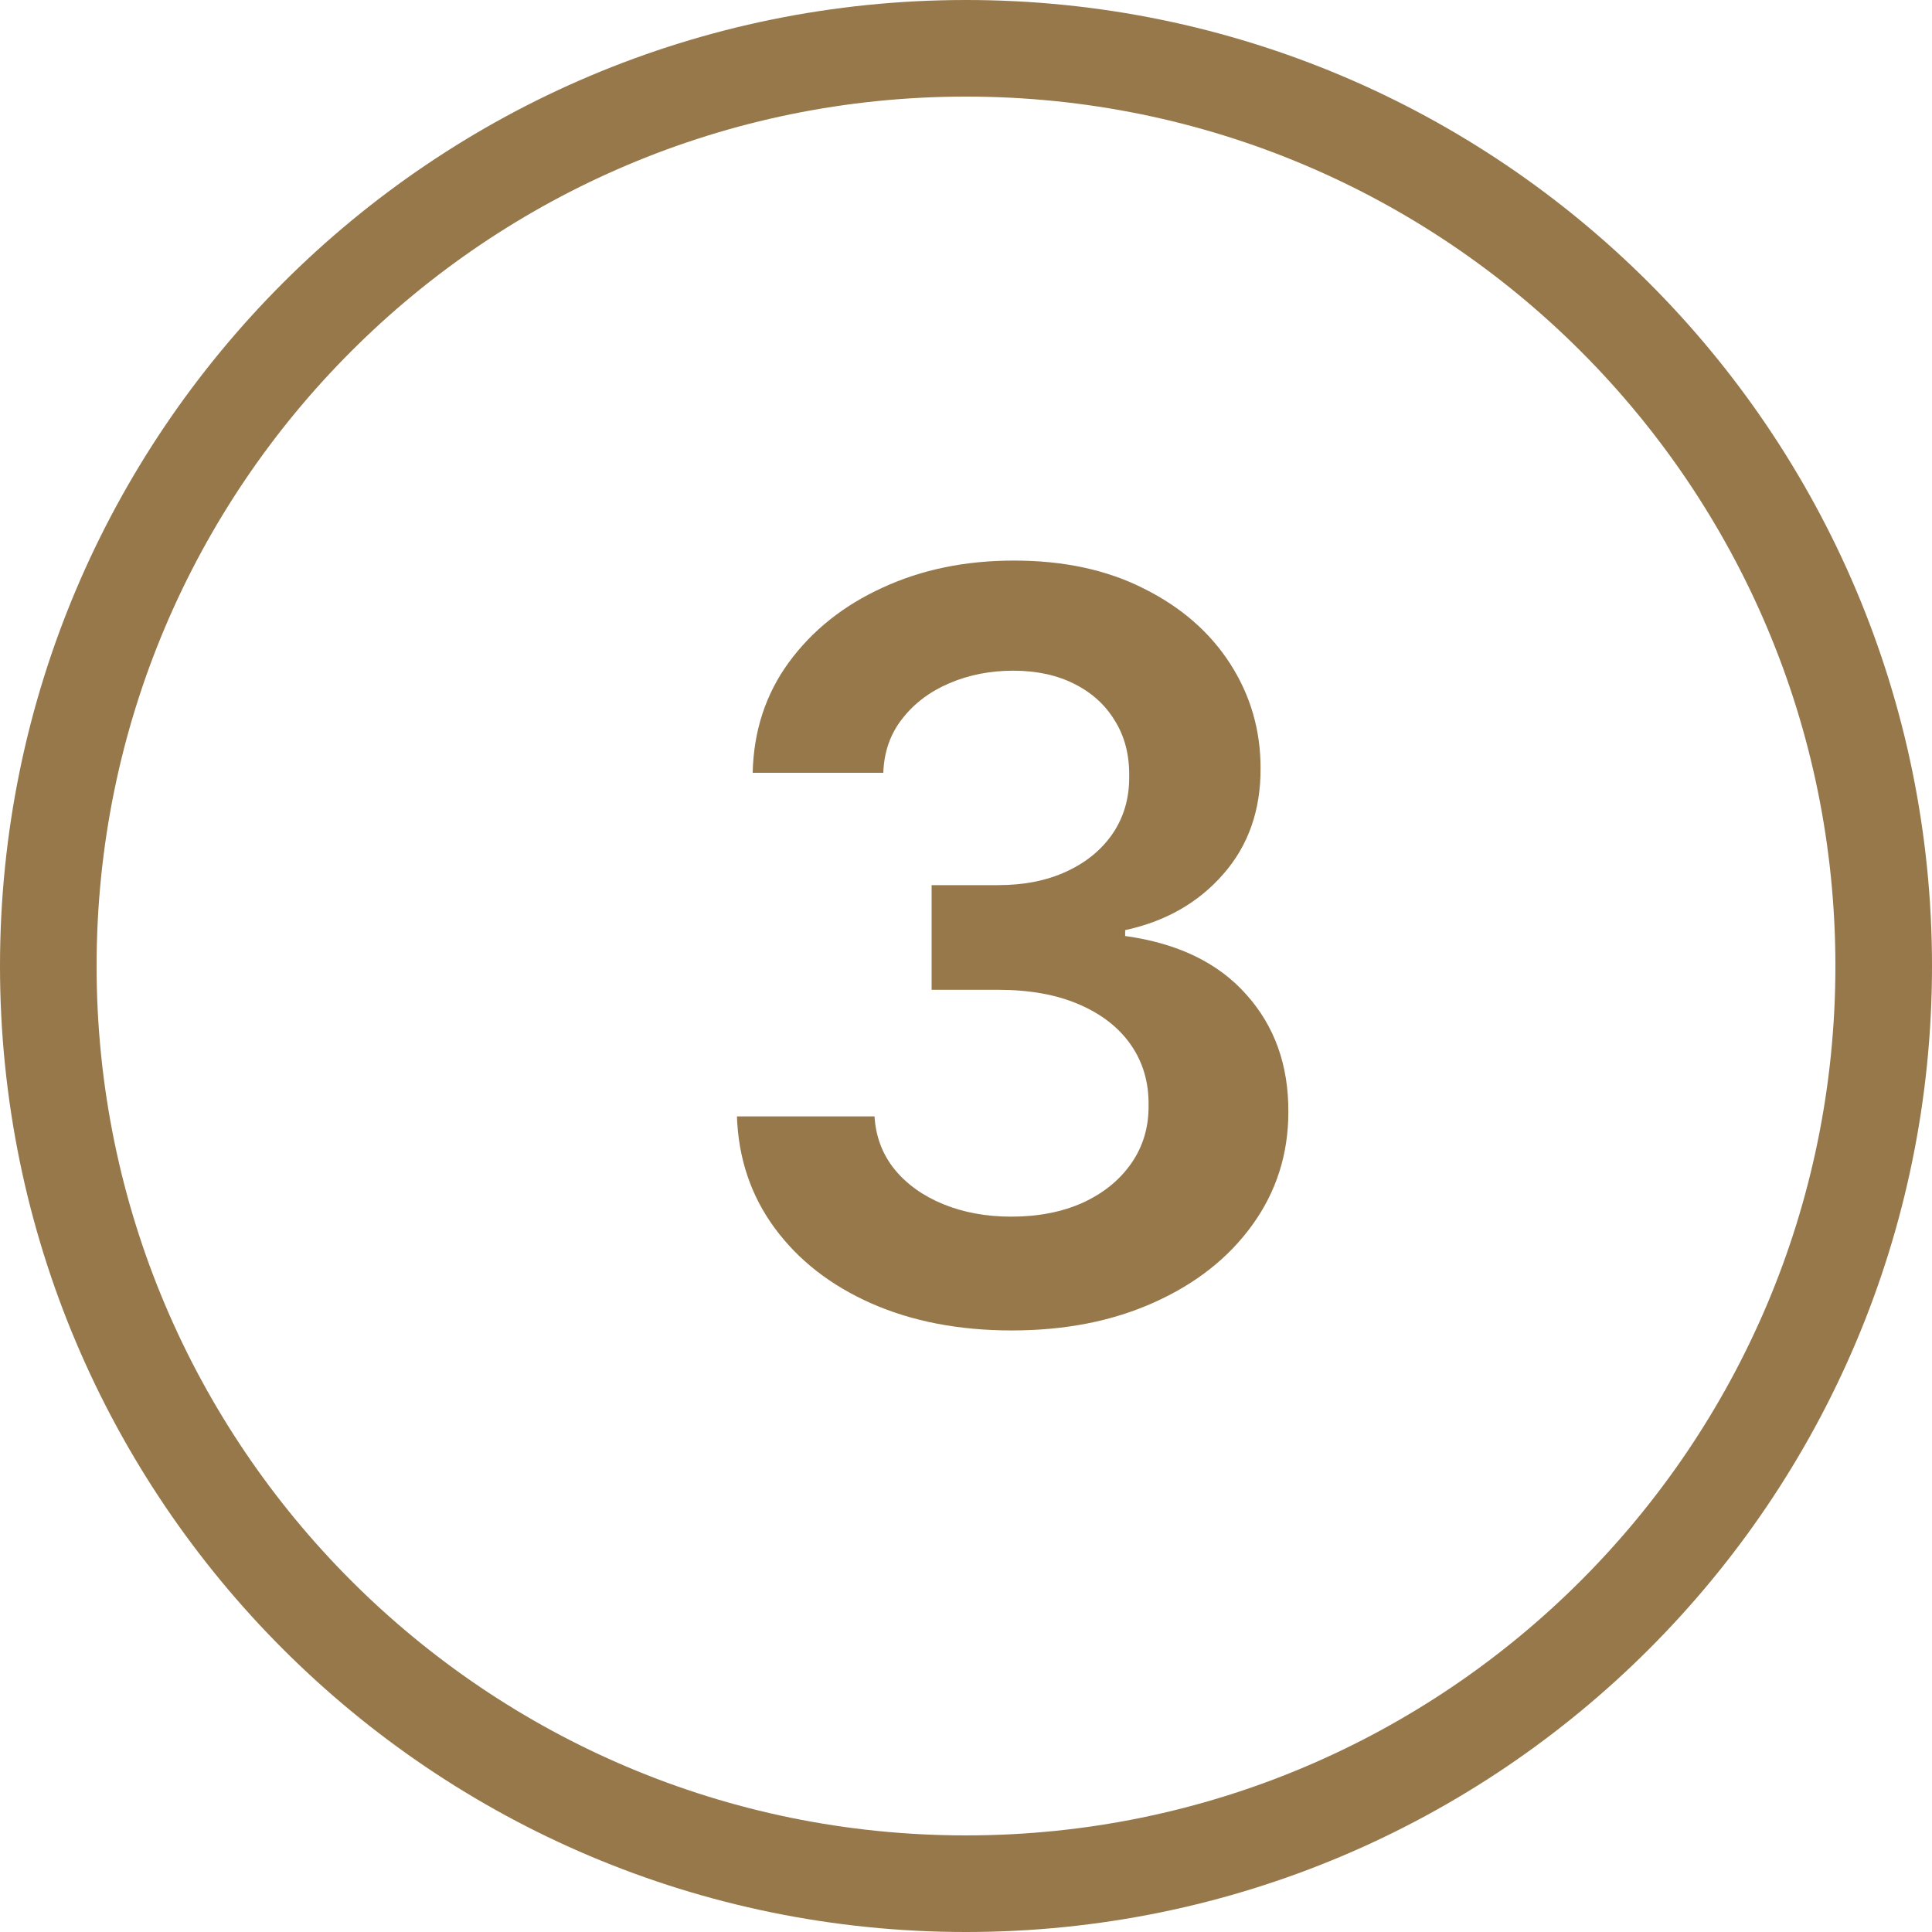 <svg width="60" height="60" viewBox="0 0 60 60" fill="none" xmlns="http://www.w3.org/2000/svg">
<path d="M58.5 30C58.5 45.74 45.74 58.5 30 58.5C14.26 58.5 1.5 45.74 1.5 30C1.5 14.26 14.26 1.5 30 1.5C45.74 1.5 58.5 14.26 58.5 30Z" stroke="#96784B" stroke-width="3"/>
<path d="M31.421 41.318C29.784 41.318 28.329 41.038 27.057 40.477C25.792 39.917 24.792 39.136 24.057 38.136C23.322 37.136 22.932 35.981 22.886 34.67H27.159C27.197 35.299 27.405 35.849 27.784 36.318C28.163 36.78 28.667 37.14 29.296 37.398C29.924 37.655 30.629 37.784 31.409 37.784C32.242 37.784 32.981 37.64 33.625 37.352C34.269 37.057 34.773 36.648 35.136 36.125C35.5 35.602 35.678 35 35.67 34.318C35.678 33.614 35.496 32.992 35.125 32.455C34.754 31.917 34.216 31.496 33.511 31.193C32.814 30.89 31.974 30.739 30.989 30.739H28.932V27.489H30.989C31.799 27.489 32.508 27.349 33.114 27.068C33.727 26.788 34.208 26.394 34.557 25.886C34.905 25.371 35.076 24.776 35.068 24.102C35.076 23.443 34.928 22.871 34.625 22.386C34.33 21.894 33.909 21.511 33.364 21.239C32.826 20.966 32.193 20.829 31.466 20.829C30.754 20.829 30.095 20.958 29.489 21.216C28.883 21.474 28.394 21.841 28.023 22.318C27.651 22.788 27.454 23.349 27.432 24H23.375C23.405 22.697 23.78 21.553 24.5 20.568C25.227 19.576 26.197 18.803 27.409 18.25C28.621 17.689 29.981 17.409 31.489 17.409C33.042 17.409 34.39 17.701 35.534 18.284C36.686 18.86 37.576 19.636 38.205 20.614C38.833 21.591 39.148 22.671 39.148 23.852C39.155 25.163 38.769 26.261 37.989 27.148C37.216 28.034 36.201 28.614 34.943 28.886V29.068C36.58 29.296 37.833 29.901 38.705 30.886C39.583 31.864 40.019 33.08 40.011 34.534C40.011 35.837 39.64 37.004 38.898 38.034C38.163 39.057 37.148 39.86 35.852 40.443C34.564 41.026 33.087 41.318 31.421 41.318Z" fill="#96784B"/>
</svg>
